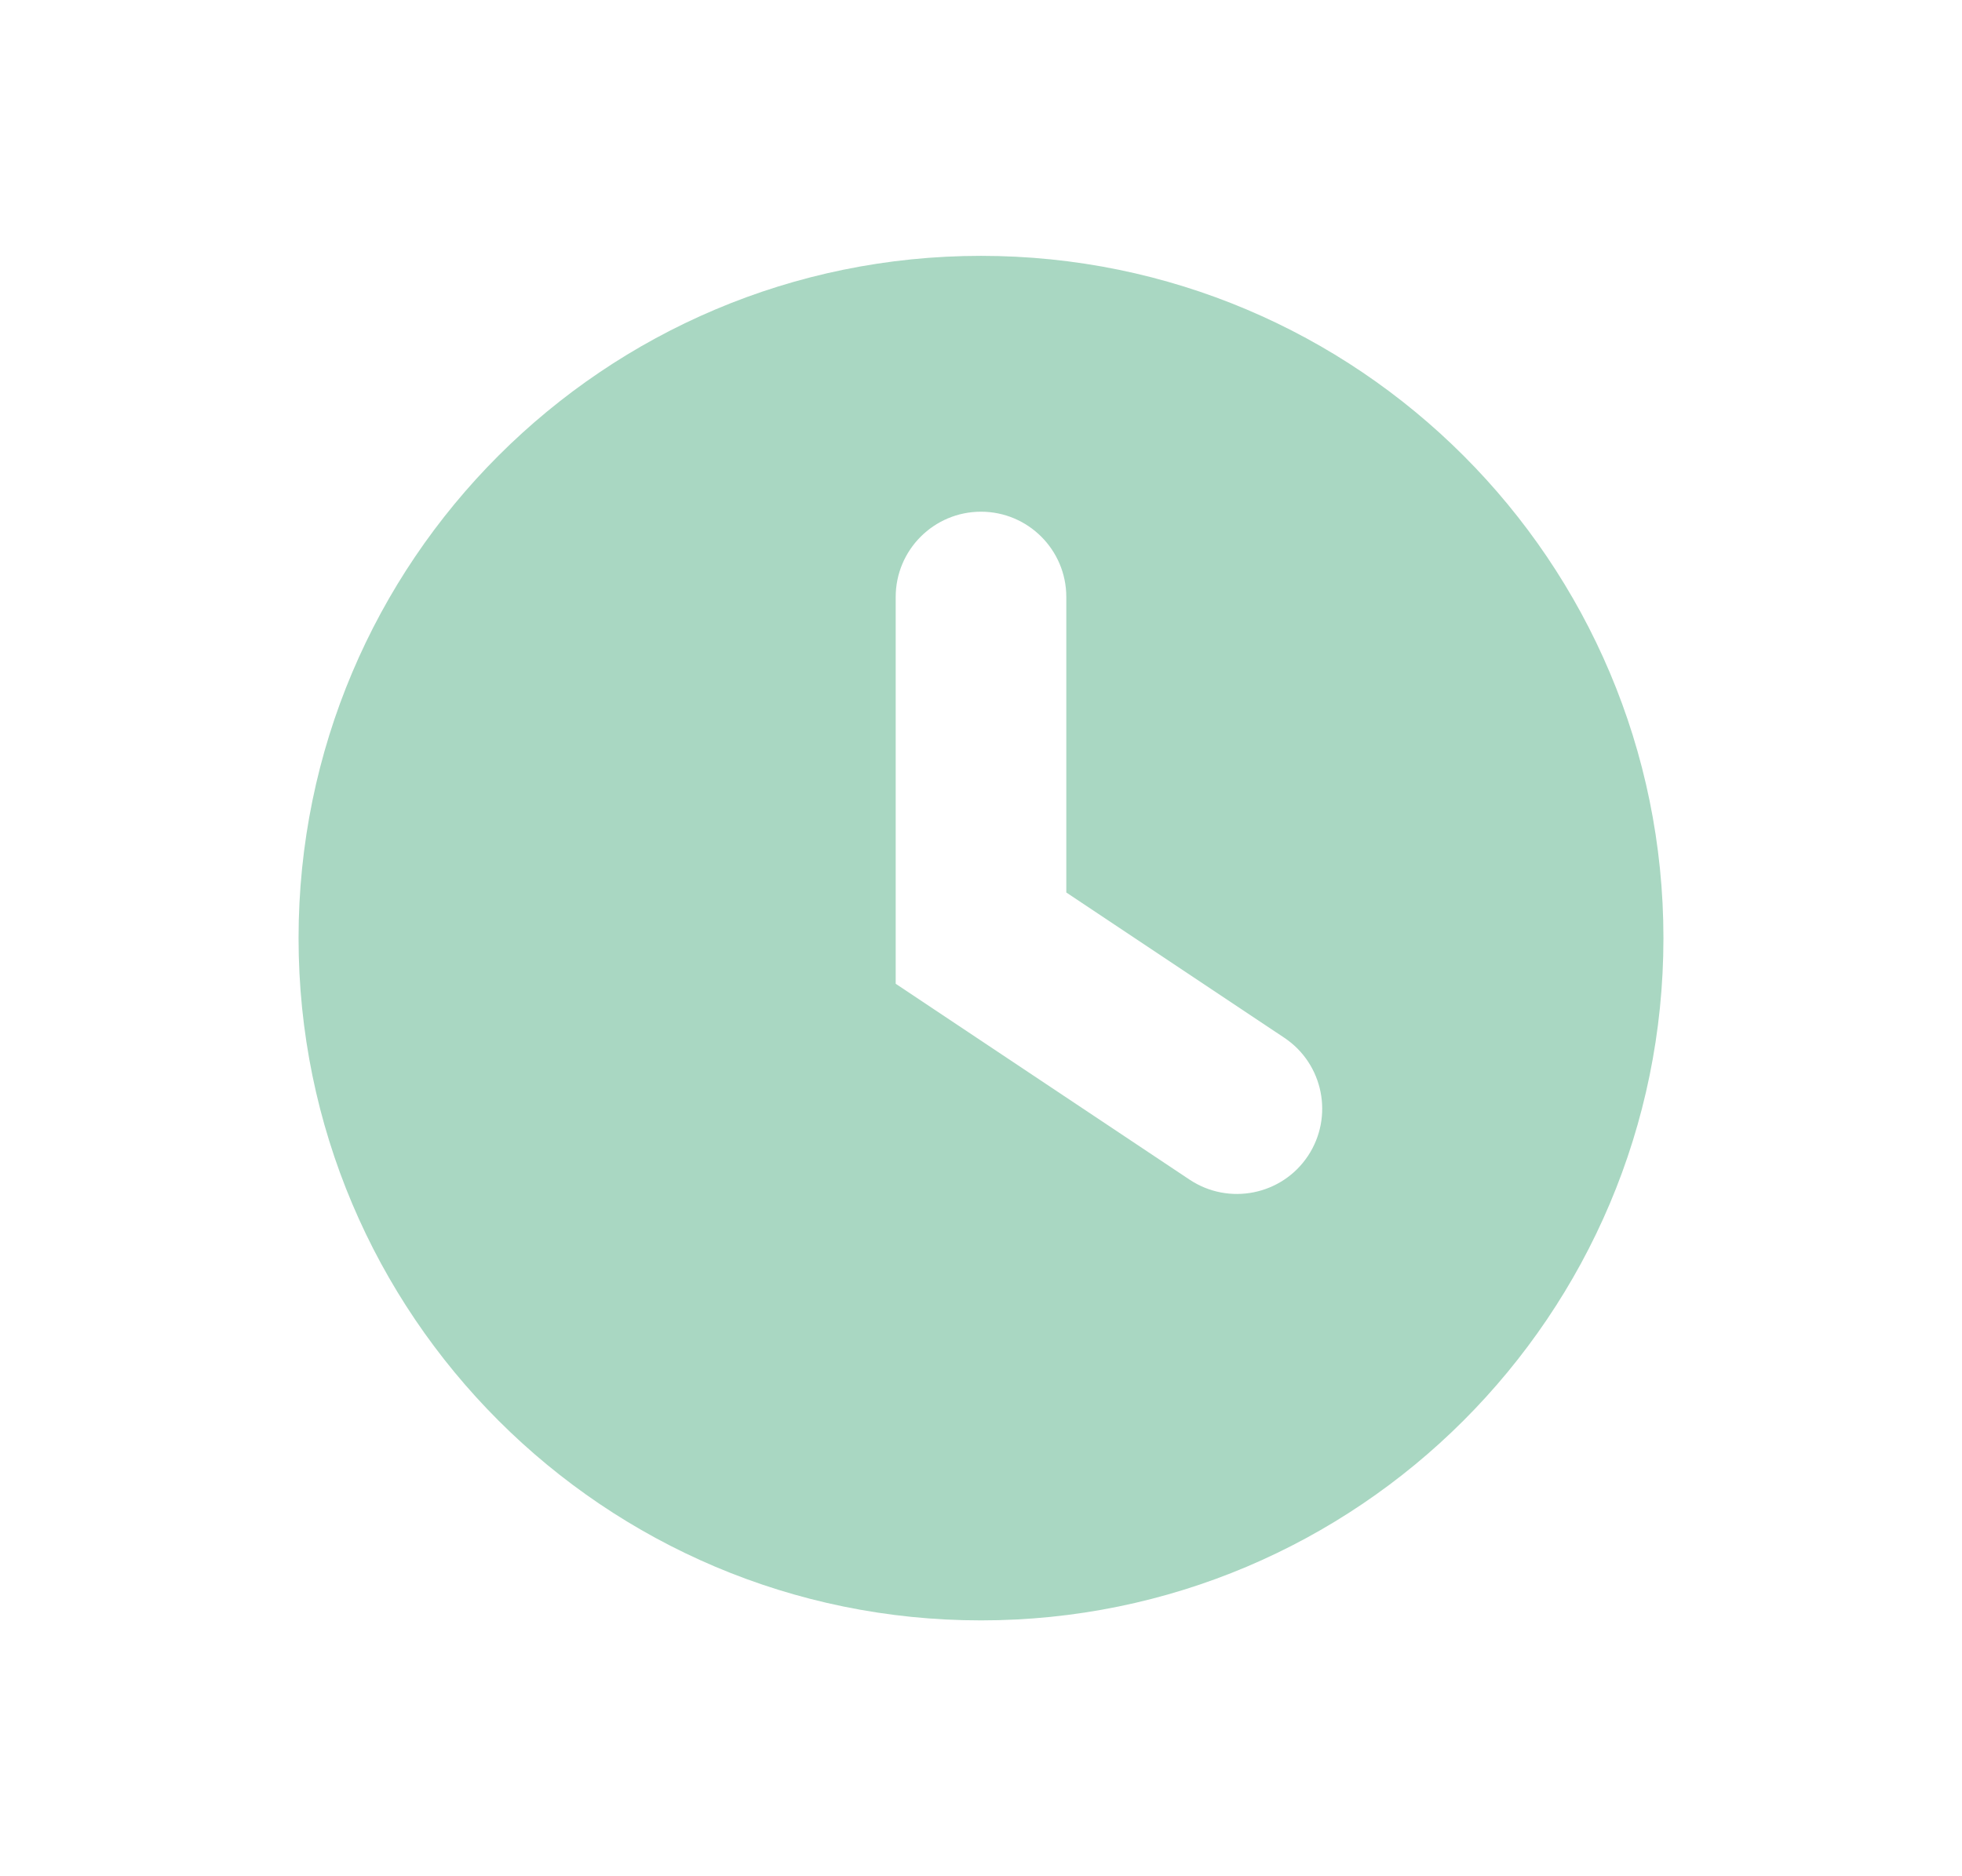 <svg width="23" height="22" viewBox="0 0 23 22" fill="none" xmlns="http://www.w3.org/2000/svg">
<path fill-rule="evenodd" clip-rule="evenodd" d="M11.5 19C15.918 19 19.5 15.418 19.5 11C19.5 6.582 15.918 3 11.5 3C7.082 3 3.5 6.582 3.5 11C3.5 15.418 7.082 19 11.5 19ZM12.5 7C12.5 6.448 12.052 6 11.5 6C10.948 6 10.5 6.448 10.5 7V11V11.535L10.945 11.832L13.945 13.832C14.405 14.138 15.026 14.014 15.332 13.555C15.638 13.095 15.514 12.474 15.055 12.168L12.5 10.465V7Z" fill="#A9D7C2"/>
</svg>
